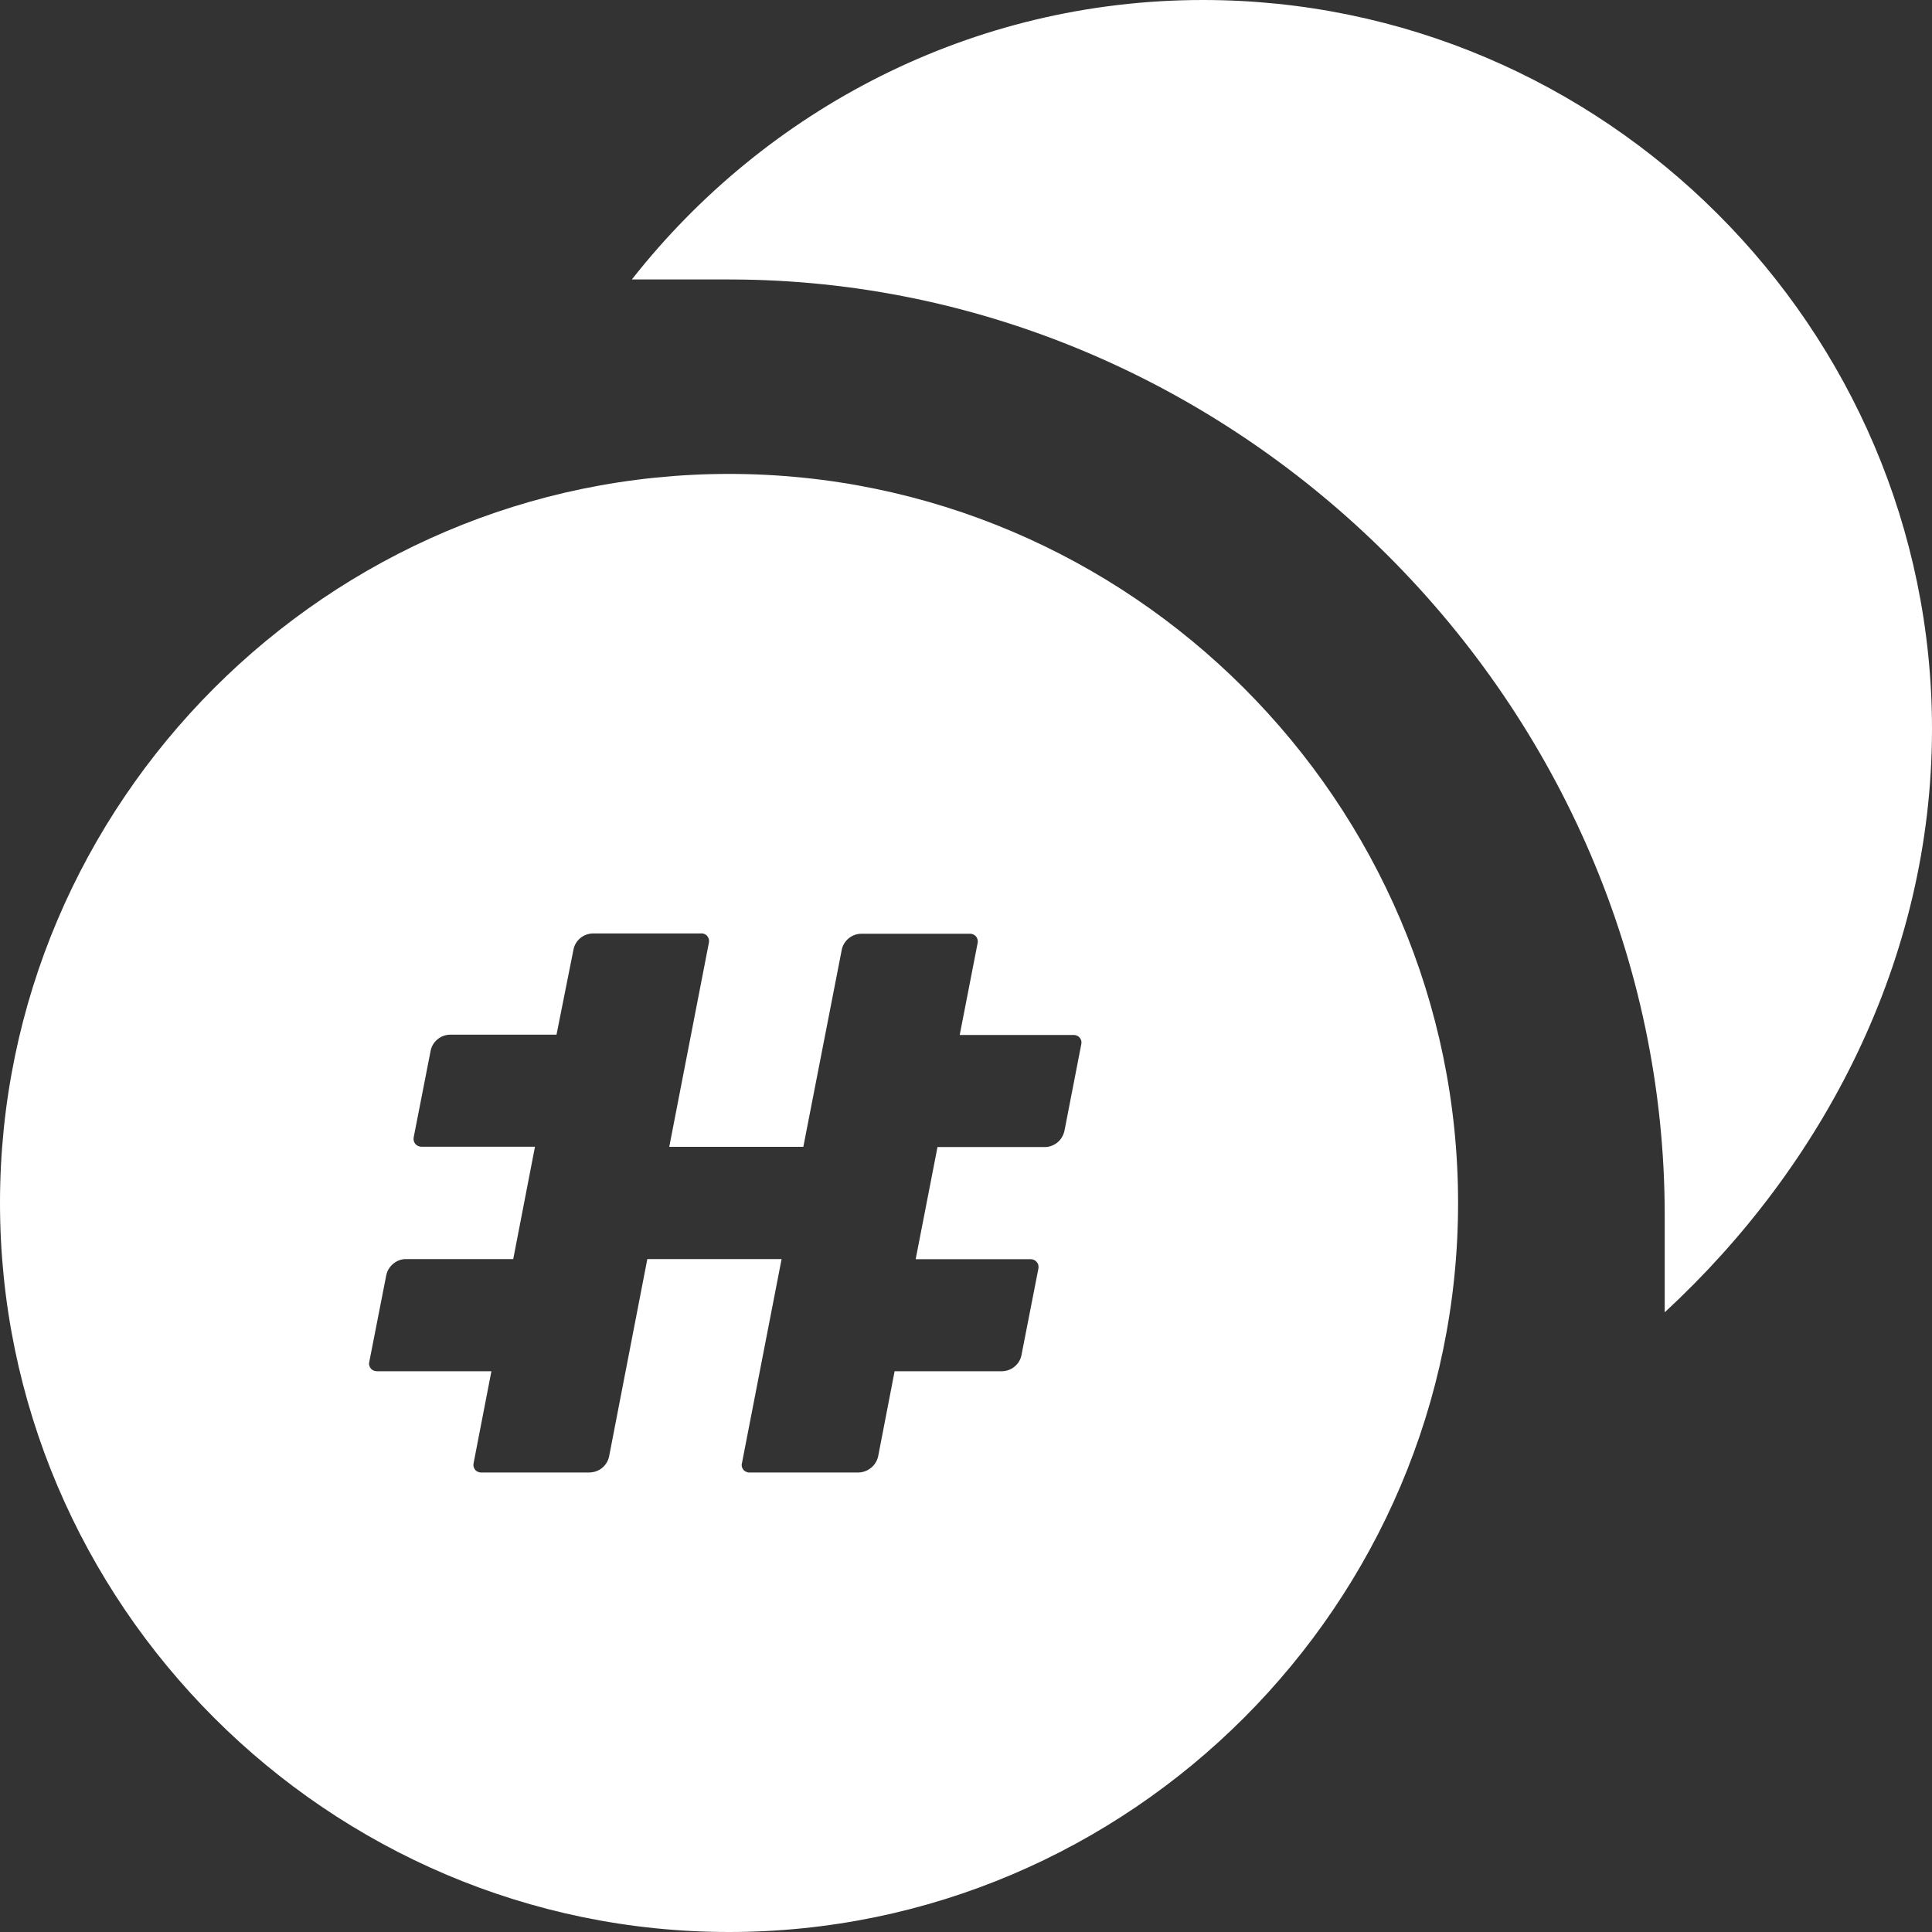 <svg width="20" height="20" viewBox="0 0 20 20" fill="none" xmlns="http://www.w3.org/2000/svg">
<rect x="0" y="0" width="20" height="20" fill="#333333" stroke="none"/>
<path d="M12.453 0C10.063 0 7.925 1.132 6.541 2.893C6.918 2.893 7.17 2.893 7.547 2.893C12.83 2.893 17.233 7.296 17.233 12.579C17.233 12.956 17.233 13.207 17.233 13.585C18.868 12.075 20 9.937 20 7.547C20 3.396 16.604 0 12.453 0Z" fill="white"/>
<path fill-rule="evenodd" clip-rule="evenodd" d="M7.547 4.906C3.396 4.906 0 8.302 0 12.453C0 16.604 3.396 20 7.547 20C11.698 20 15.094 16.604 15.094 12.453C15.094 8.302 11.698 4.906 7.547 4.906ZM11.193 10.812L11.019 11.707C11.009 11.751 10.986 11.792 10.952 11.822C10.918 11.852 10.875 11.87 10.829 11.874H9.705L9.479 13.035H10.67C10.682 13.035 10.694 13.038 10.705 13.043C10.716 13.048 10.726 13.056 10.734 13.066C10.741 13.075 10.747 13.086 10.749 13.099C10.752 13.111 10.752 13.123 10.749 13.135L10.574 14.029C10.565 14.075 10.54 14.116 10.504 14.146C10.469 14.176 10.424 14.193 10.377 14.195H9.261L9.09 15.079C9.079 15.124 9.054 15.165 9.018 15.194C8.982 15.224 8.938 15.241 8.891 15.243H7.76C7.747 15.244 7.735 15.241 7.724 15.236C7.713 15.231 7.703 15.224 7.695 15.214C7.687 15.204 7.682 15.193 7.679 15.181C7.677 15.169 7.677 15.156 7.681 15.145L8.091 13.034H6.701L6.305 15.079C6.295 15.124 6.27 15.165 6.234 15.195C6.198 15.225 6.153 15.241 6.106 15.243H4.982C4.97 15.244 4.958 15.241 4.947 15.236C4.935 15.231 4.925 15.224 4.918 15.214C4.91 15.204 4.905 15.193 4.902 15.181C4.9 15.169 4.9 15.156 4.903 15.145L5.087 14.195H3.903C3.891 14.195 3.878 14.193 3.867 14.188C3.856 14.183 3.846 14.176 3.838 14.166C3.83 14.156 3.825 14.145 3.822 14.133C3.819 14.121 3.82 14.108 3.823 14.097L3.999 13.199C4.009 13.153 4.034 13.113 4.07 13.083C4.105 13.053 4.15 13.035 4.197 13.034H5.313L5.538 11.871H4.362C4.35 11.871 4.338 11.868 4.327 11.863C4.316 11.858 4.306 11.85 4.298 11.84C4.291 11.831 4.285 11.819 4.283 11.807C4.28 11.795 4.28 11.783 4.283 11.771L4.458 10.877C4.467 10.831 4.492 10.79 4.528 10.76C4.563 10.73 4.608 10.713 4.654 10.711H5.761L5.937 9.828C5.946 9.783 5.971 9.742 6.006 9.712C6.042 9.682 6.087 9.665 6.133 9.663H7.251C7.264 9.661 7.277 9.663 7.289 9.667C7.301 9.672 7.312 9.679 7.321 9.689C7.329 9.699 7.335 9.711 7.338 9.723C7.341 9.736 7.341 9.749 7.338 9.761L6.928 11.872H8.316L8.714 9.831C8.723 9.786 8.748 9.745 8.784 9.715C8.819 9.685 8.864 9.668 8.911 9.666H10.039C10.052 9.665 10.064 9.668 10.075 9.673C10.086 9.678 10.096 9.685 10.104 9.695C10.112 9.704 10.117 9.716 10.12 9.728C10.123 9.74 10.123 9.752 10.12 9.764L9.935 10.714H11.114C11.126 10.714 11.138 10.716 11.149 10.721C11.161 10.726 11.17 10.734 11.178 10.743C11.186 10.753 11.191 10.764 11.194 10.776C11.196 10.788 11.196 10.8 11.193 10.812Z" fill="white"/>
</svg>
